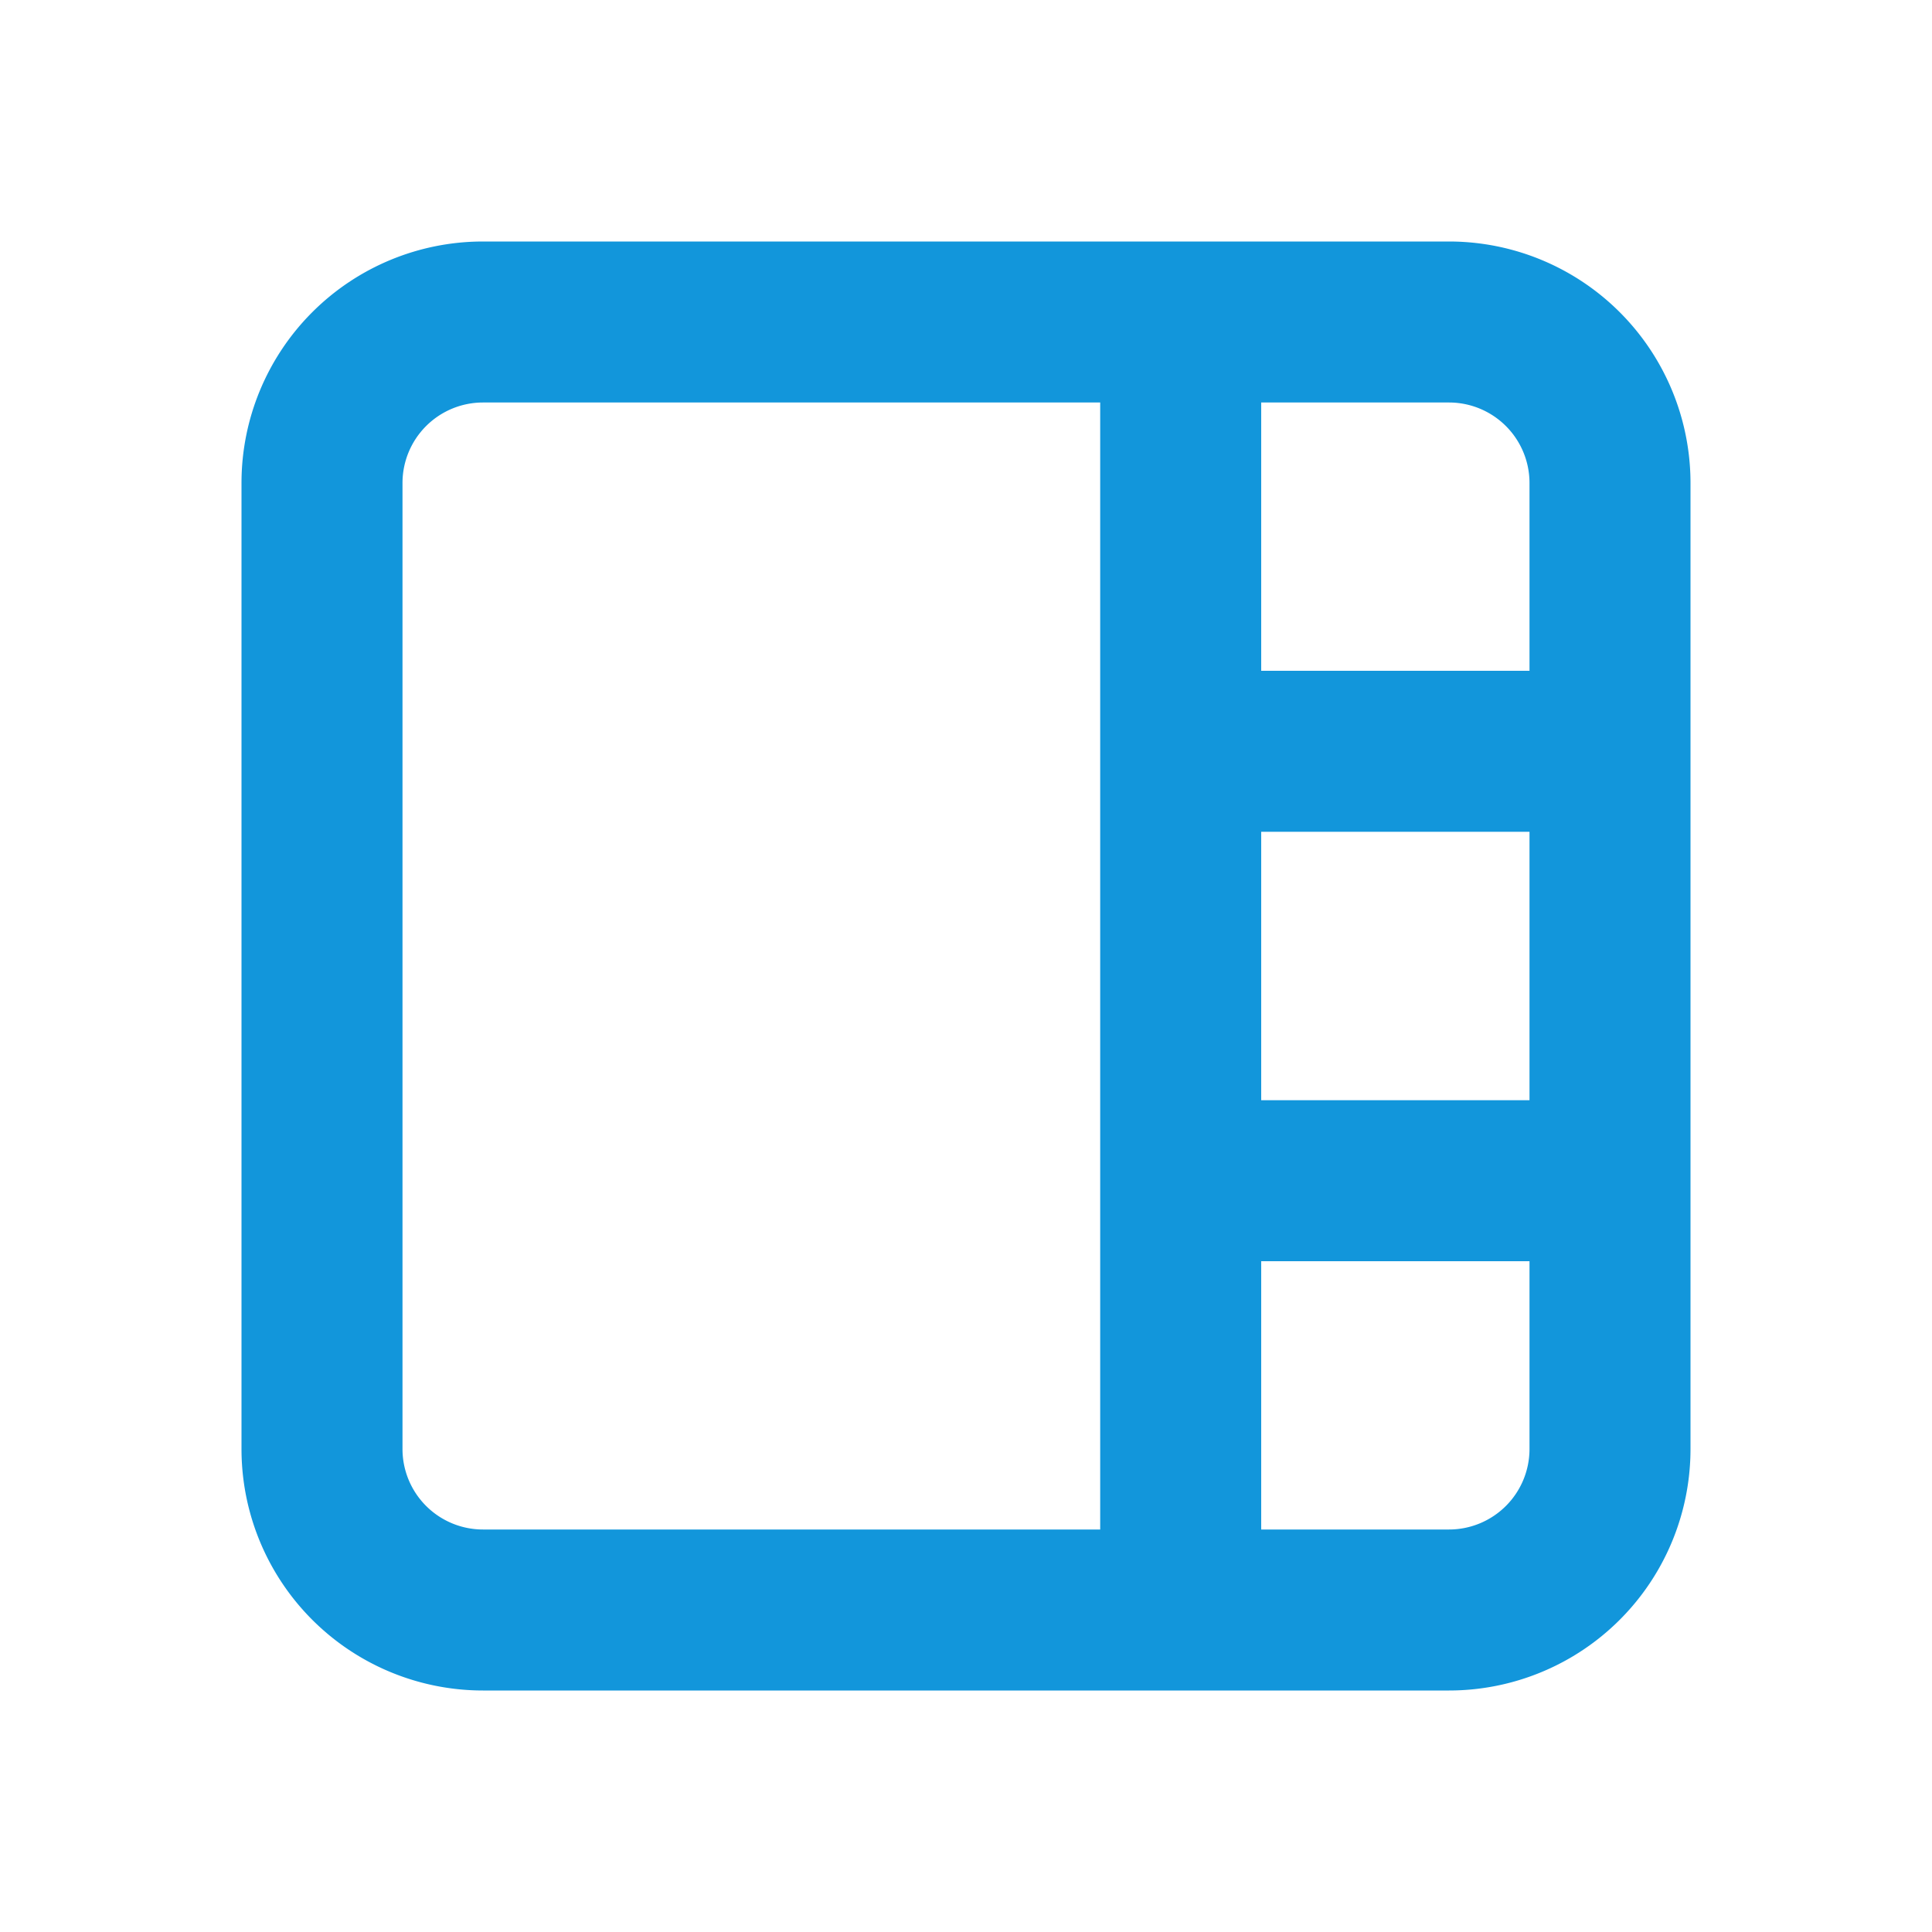 <?xml version="1.0" standalone="no"?><!DOCTYPE svg PUBLIC "-//W3C//DTD SVG 1.1//EN" "http://www.w3.org/Graphics/SVG/1.1/DTD/svg11.dtd"><svg t="1709605449035" class="icon" viewBox="0 0 1024 1024" version="1.1" xmlns="http://www.w3.org/2000/svg" p-id="3968" xmlns:xlink="http://www.w3.org/1999/xlink" width="200" height="200"><path d="M810.667 256v142.208H896V256h-85.333z m0 142.208v227.584H896V398.208h-85.333z m0 227.584V768H896V625.792h-85.333zM625.792 213.333H768V128H625.792v85.333z m0 682.667H768v-85.333H625.792V896z m-42.667-725.333v227.541h85.334V170.667h-85.334zM853.333 355.54H625.792v85.334h227.541V355.54z m-270.208 42.667v227.584h85.334V398.208h-85.334z m0 227.584v227.541h85.334V625.792h-85.334z m270.208-42.667H625.792v85.334h227.541v-85.334zM128 768a128 128 0 0 0 128 128v-85.333A42.667 42.667 0 0 1 213.333 768H128z m682.667 0A42.667 42.667 0 0 1 768 810.667V896a128 128 0 0 0 128-128h-85.333zM896 256a128 128 0 0 0-128-128v85.333A42.667 42.667 0 0 1 810.667 256H896z m-682.667 0A42.667 42.667 0 0 1 256 213.333V128a128 128 0 0 0-128 128h85.333z m0 512V256H128v512h85.333zM256 213.333h369.792V128H256v85.333zM256 896h369.792v-85.333H256V896z" p-id="3969" fill="#1296db"></path></svg>
